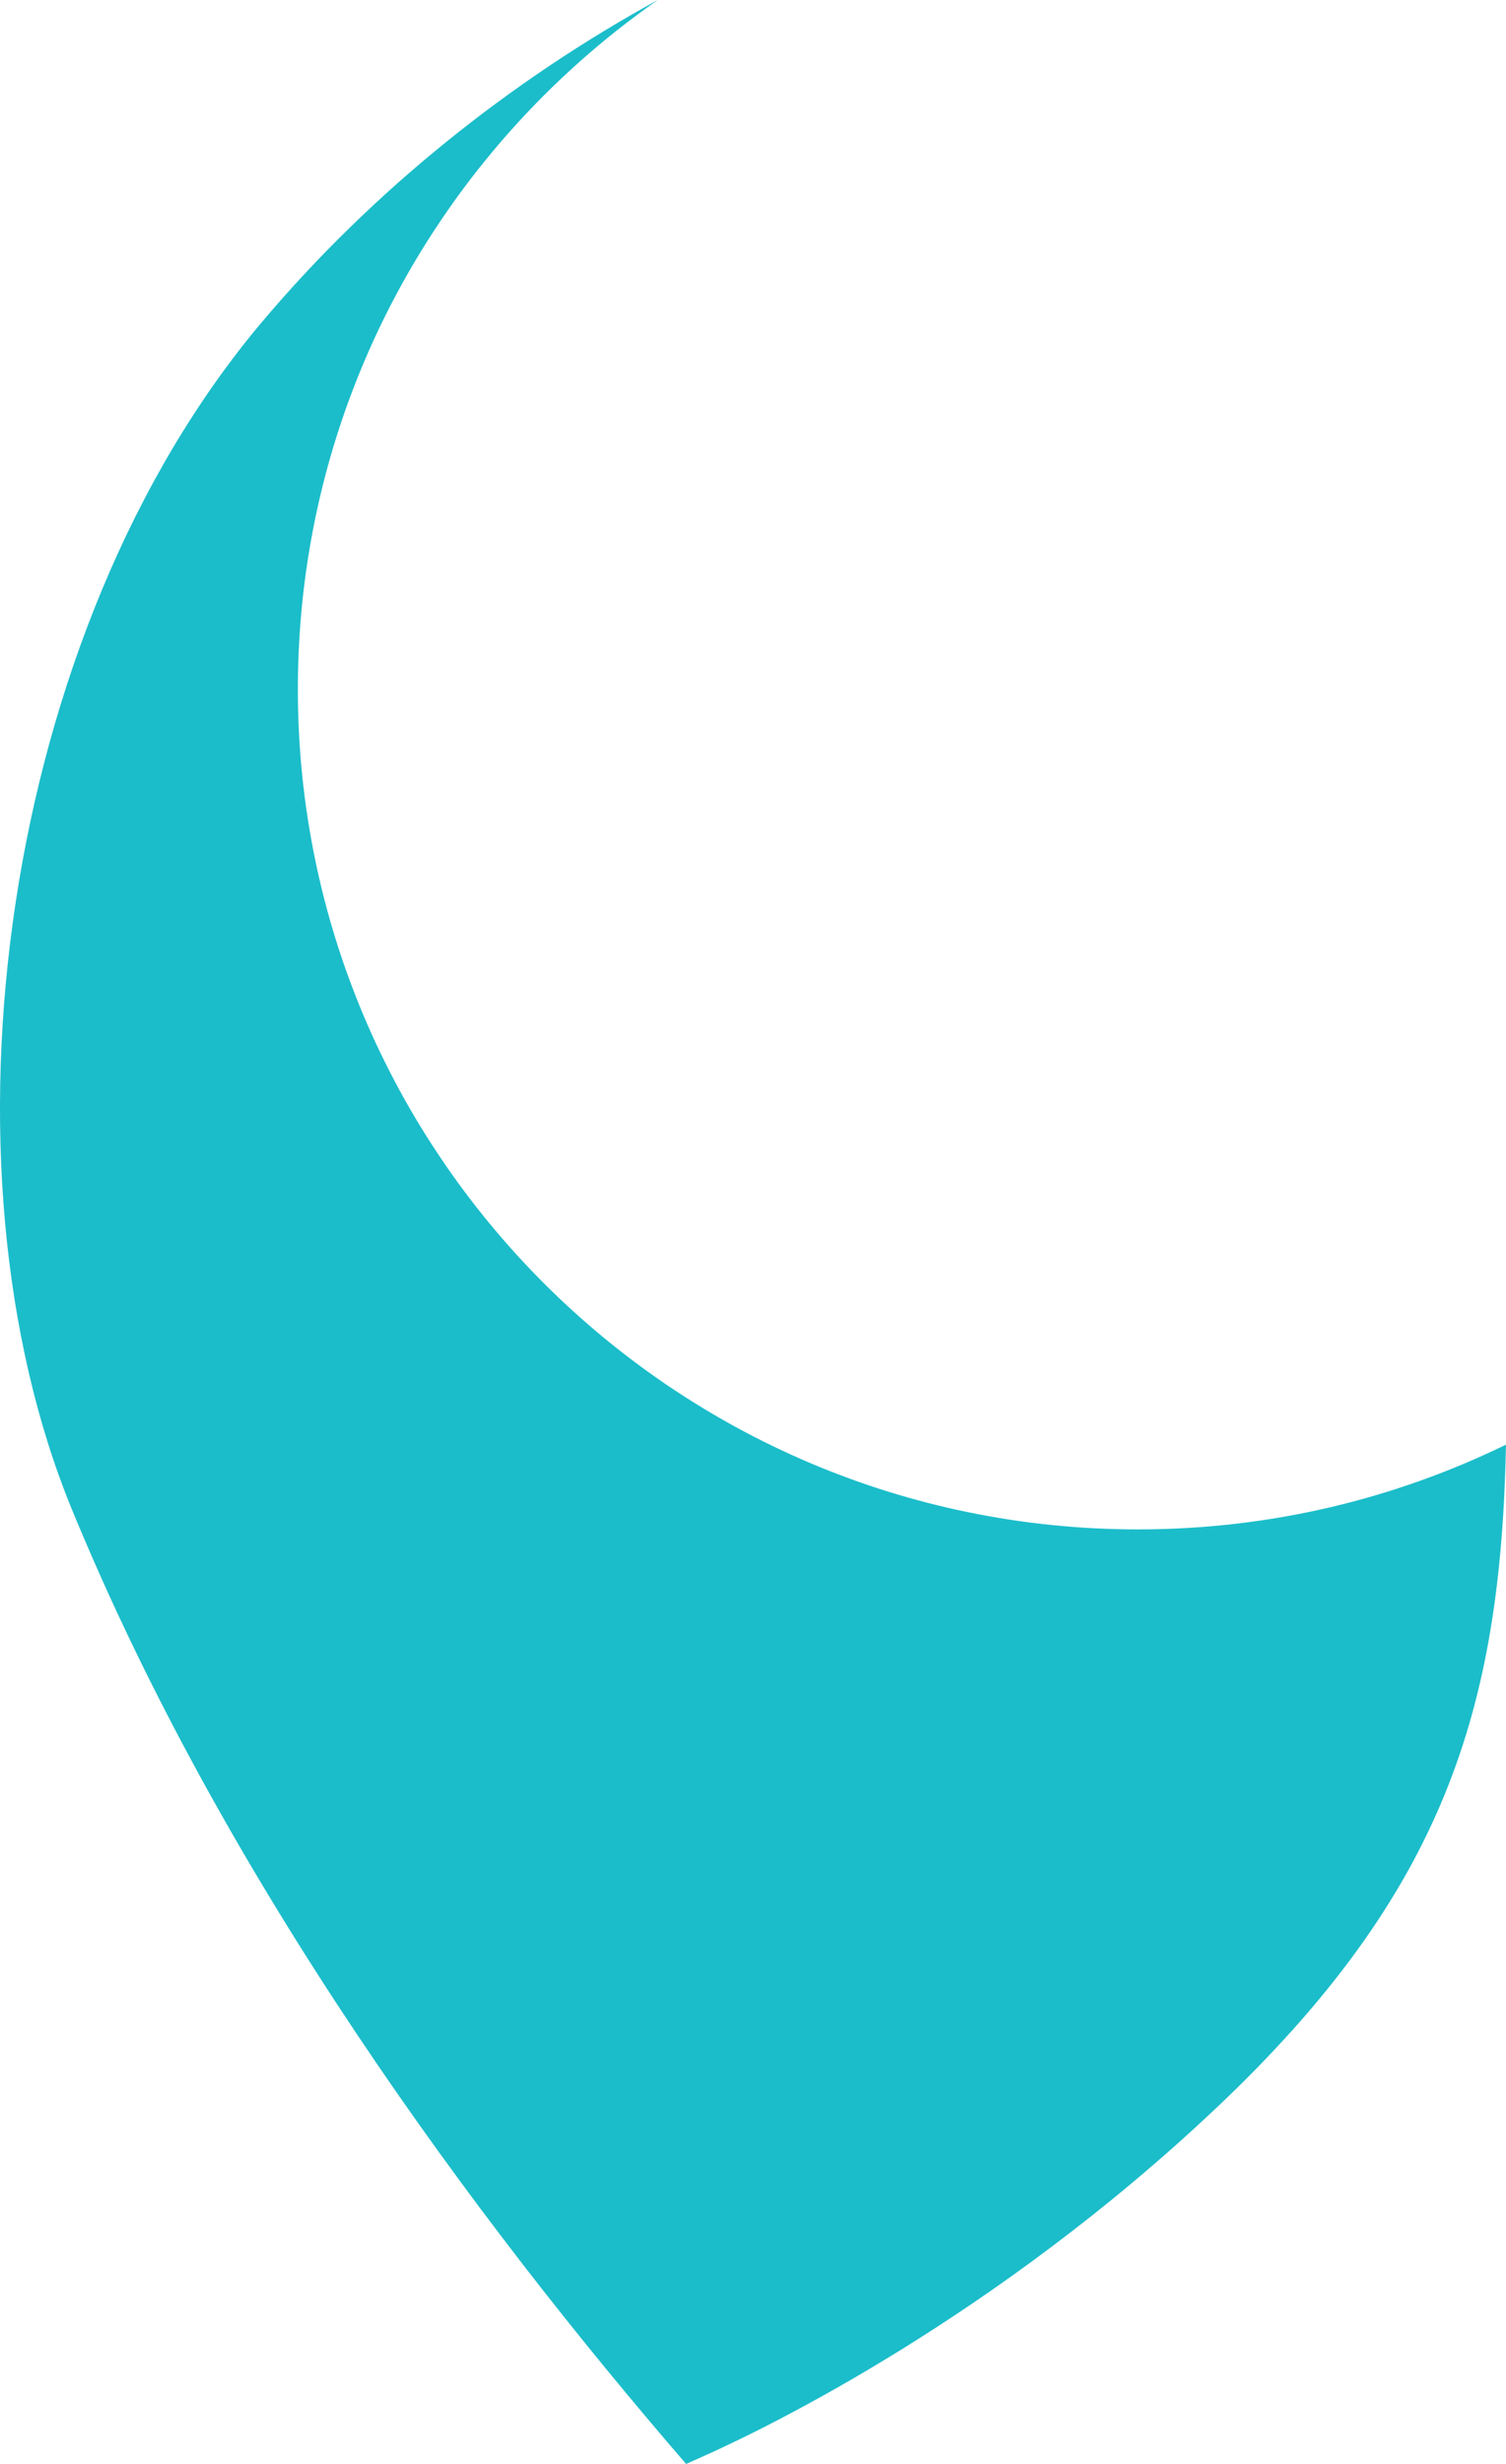 <svg version="1.1" id="图层_1" x="0px" y="0px" width="95.936px" height="156.949px" viewBox="0 0 95.936 156.949" enable-background="new 0 0 95.936 156.949" xml:space="preserve" xmlns="http://www.w3.org/2000/svg" xmlns:xlink="http://www.w3.org/1999/xlink" xmlns:xml="http://www.w3.org/XML/1998/namespace">
  <path fill="#1BBDCA" d="M44.76,156.479c4.1-1.83,18.576-8.839,32.709-22.195c14.573-13.774,18.129-25.488,18.467-42.264
	c-7.08,3.456-15.033,5.4-23.442,5.4c-29.558,0-53.52-23.961-53.52-53.519c0-18.179,9.072-34.229,22.927-43.902
	c-9.412,5.161-18.146,12.14-25.187,20.479C-0.011,40.287-4.441,74.208,4.586,96.162c9.72,23.633,25.568,45.103,39.122,60.787
	L44.76,156.479z" class="color c1"/>
</svg>